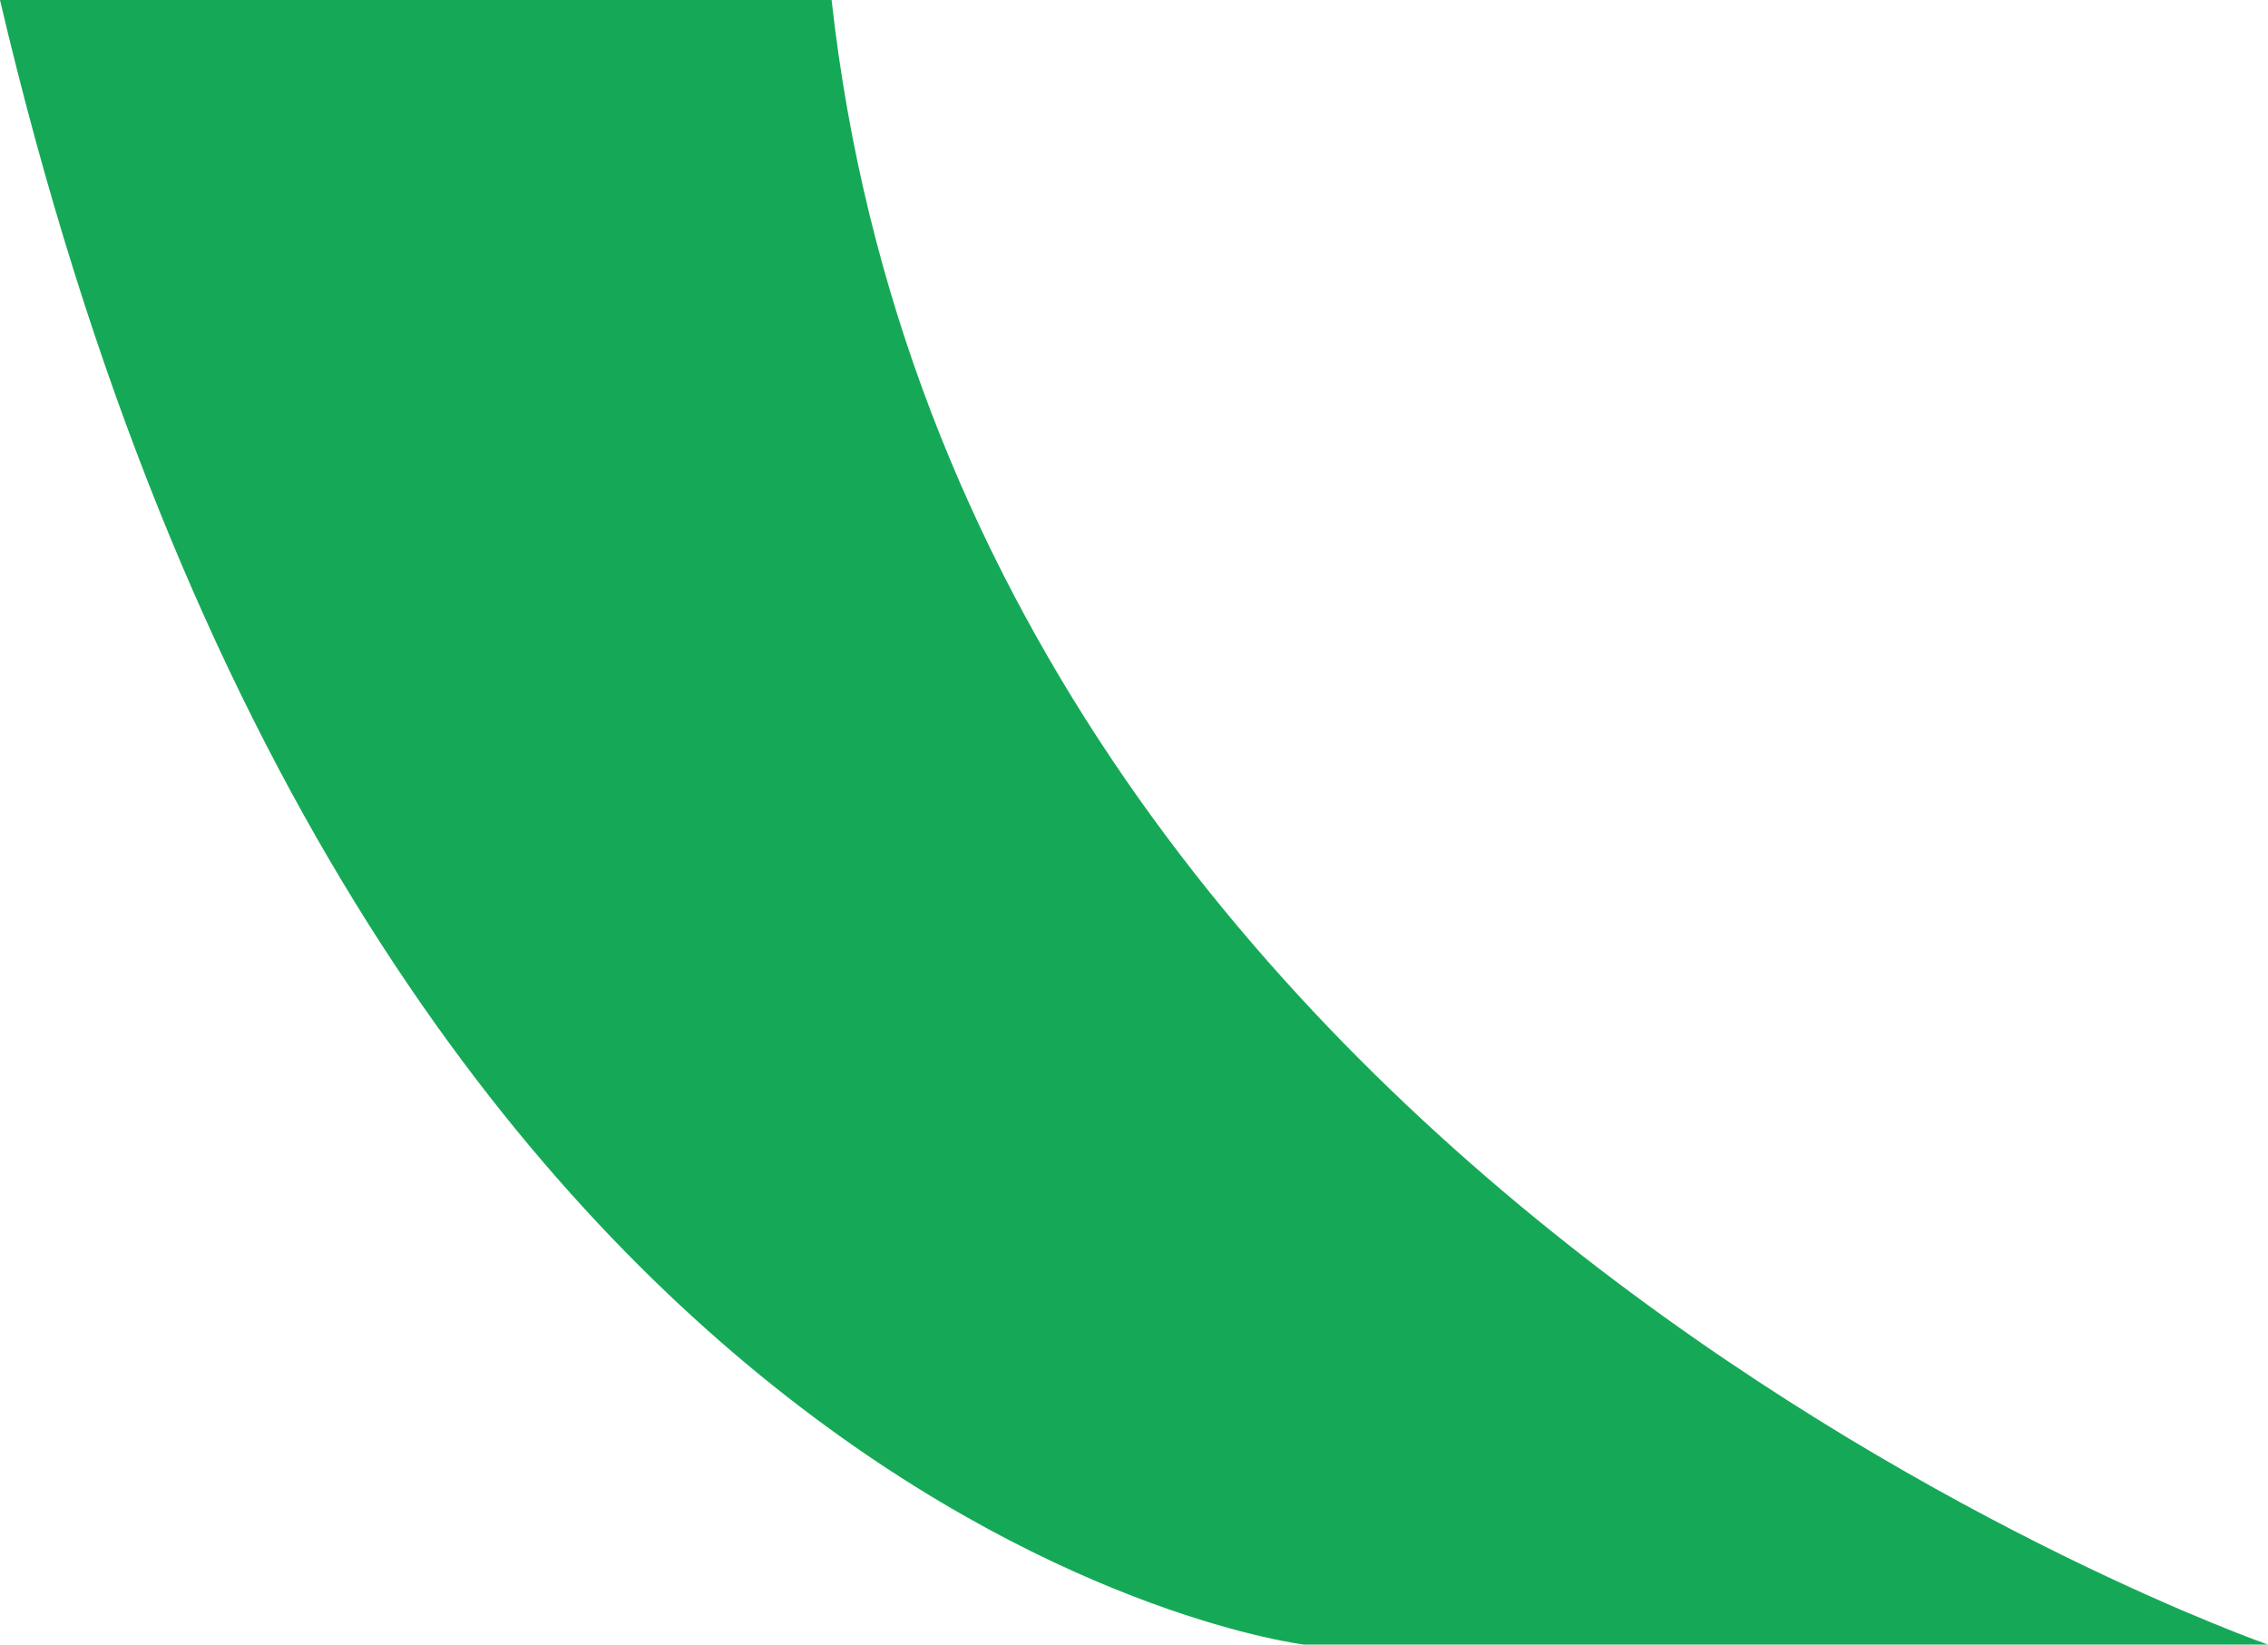 <svg xmlns="http://www.w3.org/2000/svg" width="47.457" height="34.407" viewBox="0 0 47.457 34.407">
  <path id="Path_11" data-name="Path 11" d="M259.434,1180.9c7.514,32.034,27.288,34.407,27.288,34.407h20.169s-27.288-9.491-30.056-34.407Z" transform="translate(-259.434 -1180.9)" fill="#15a957"/>
</svg>
